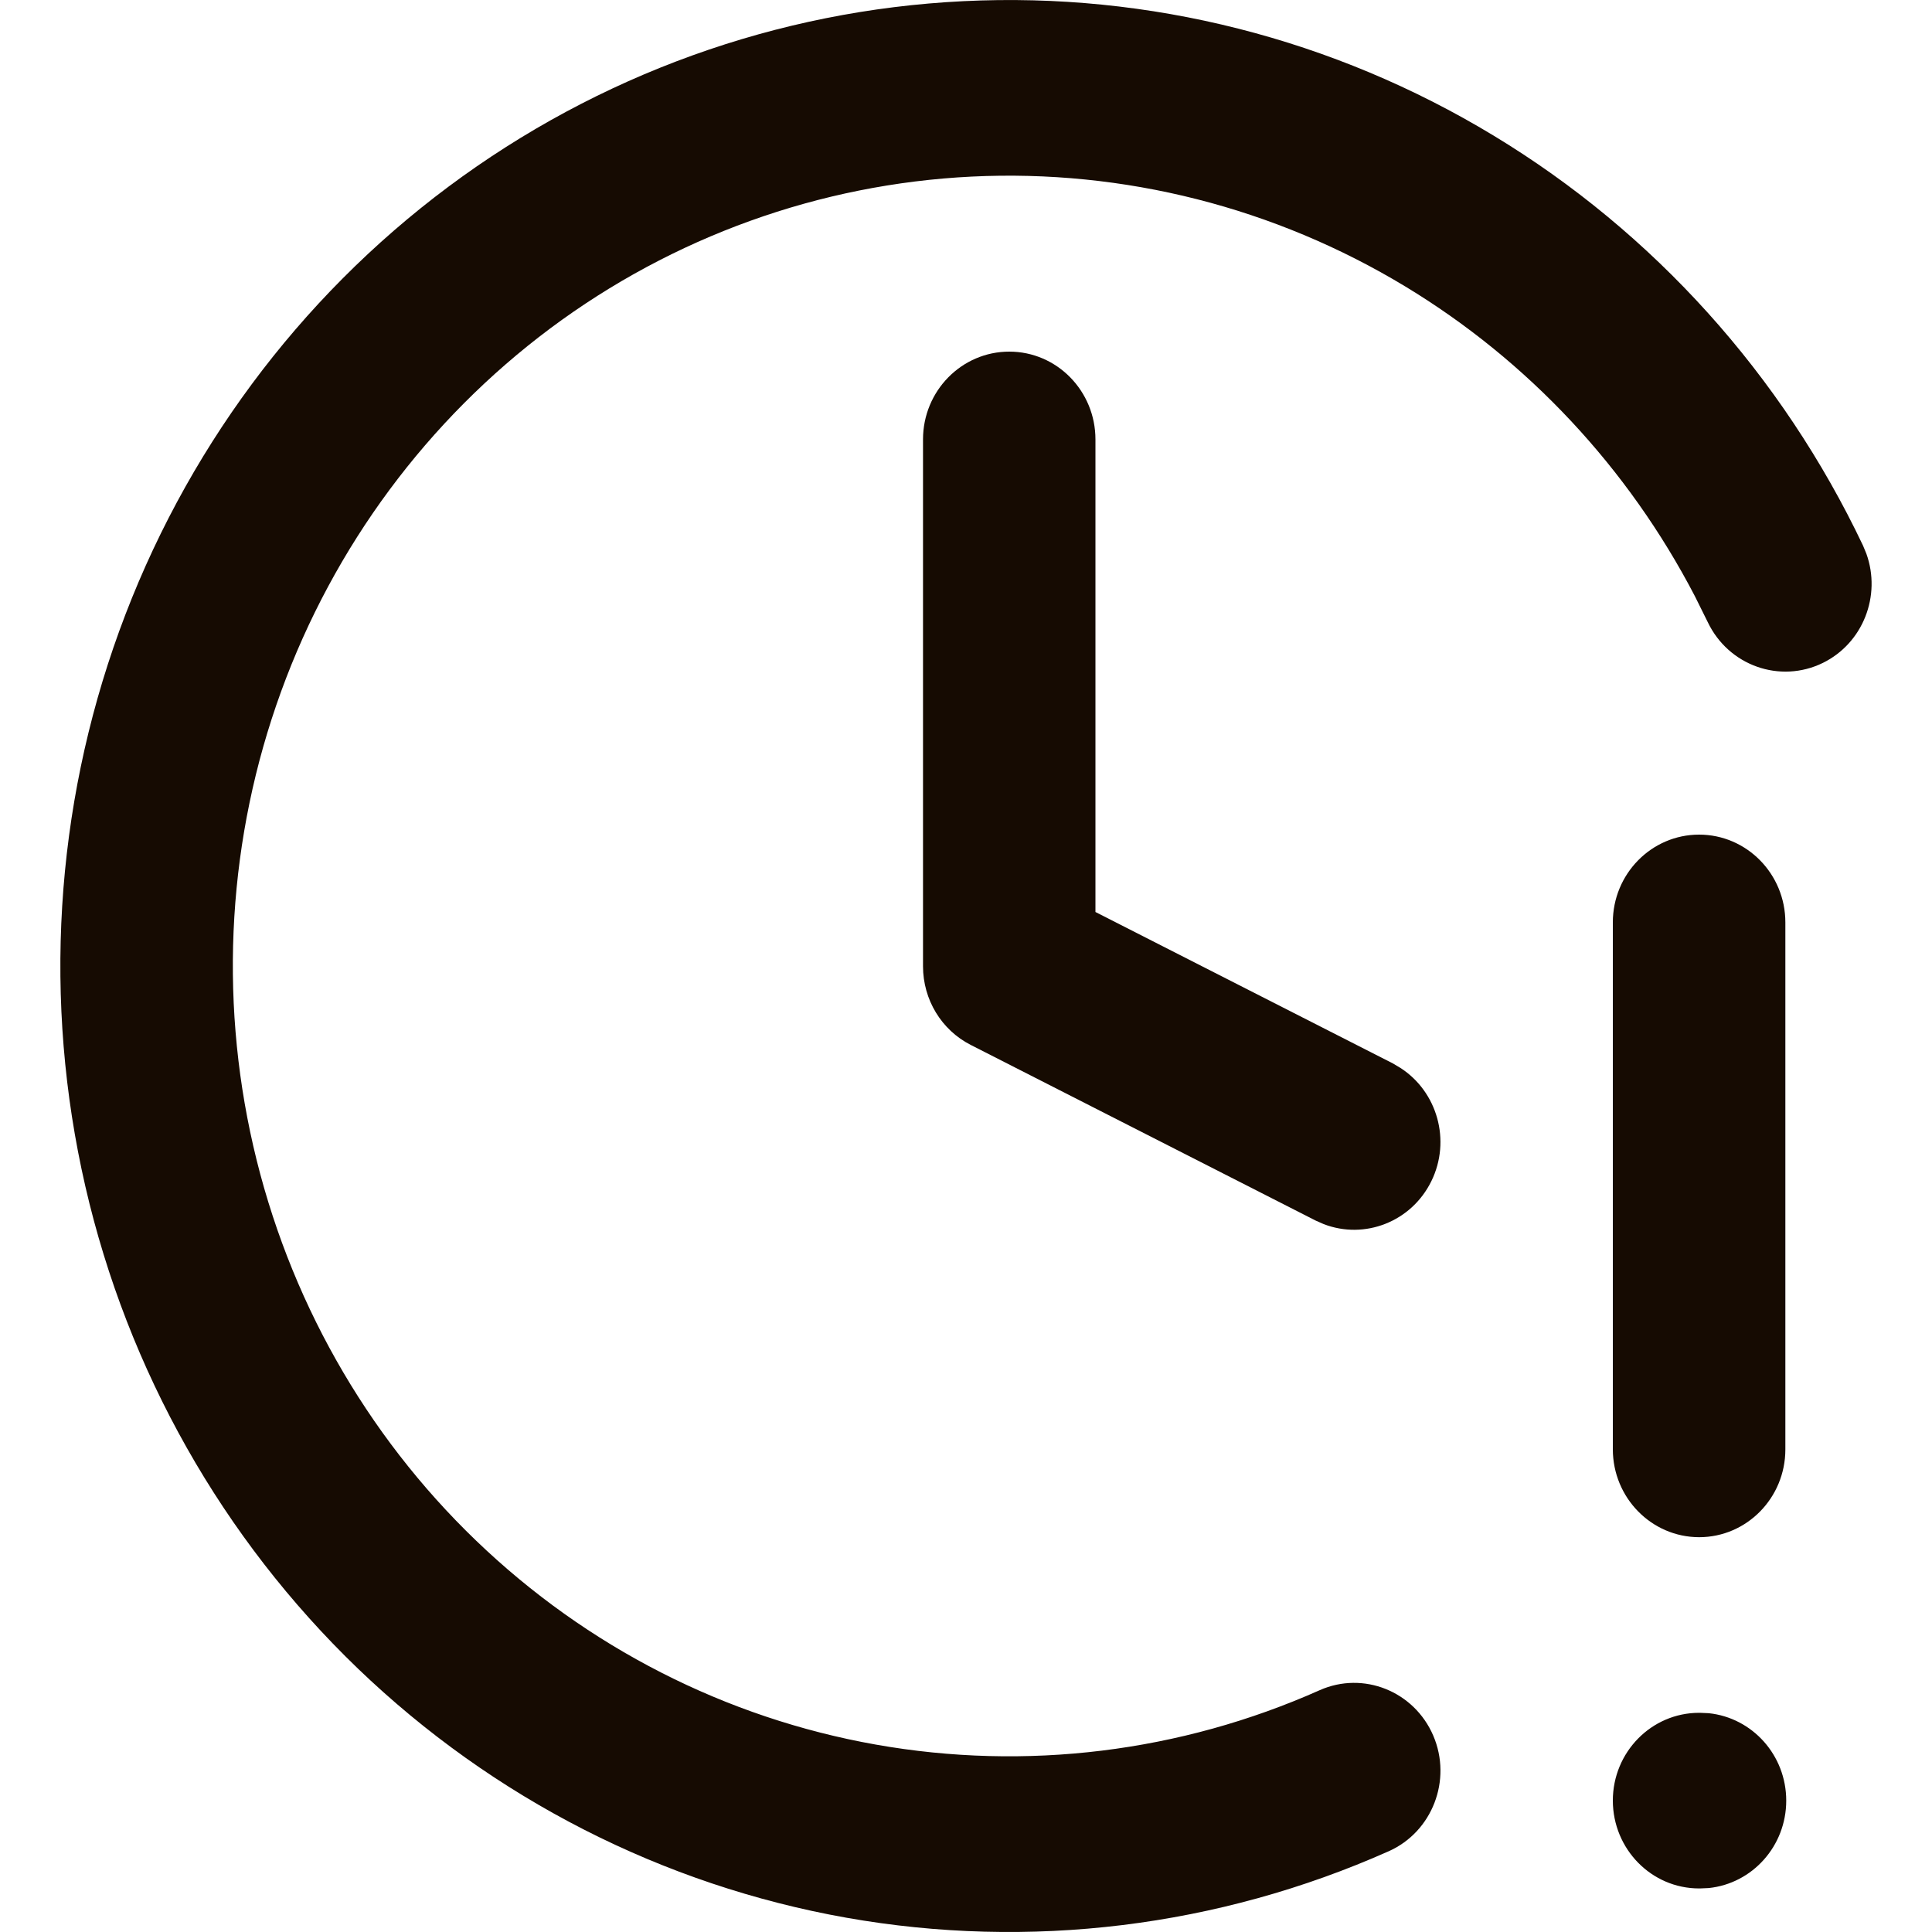<svg width="20" height="20" viewBox="0 0 20 20" fill="none" xmlns="http://www.w3.org/2000/svg">
<path d="M9.555 4.549C9.555 4.047 9.955 3.64 10.448 3.64C10.941 3.64 11.34 4.047 11.34 4.549V9.441L14.418 11.008L14.497 11.055C14.879 11.301 15.024 11.807 14.817 12.228C14.61 12.649 14.126 12.835 13.703 12.672L13.619 12.635L10.049 10.817C9.746 10.663 9.555 10.348 9.555 10.003V4.549Z" fill="#160B02"/>
<path d="M9.974 0.012C11.898 -0.083 13.806 0.401 15.462 1.404C17.118 2.406 18.447 3.882 19.286 5.648L19.321 5.733C19.476 6.166 19.287 6.657 18.871 6.862C18.427 7.08 17.893 6.891 17.678 6.439L17.545 6.171C16.855 4.845 15.82 3.736 14.55 2.967C13.195 2.147 11.634 1.751 10.059 1.828C8.486 1.905 6.968 2.451 5.697 3.399C4.426 4.348 3.456 5.656 2.909 7.161C2.362 8.666 2.263 10.302 2.622 11.864C2.981 13.427 3.783 14.848 4.929 15.949C6.075 17.051 7.514 17.785 9.067 18.06C10.619 18.335 12.217 18.14 13.661 17.497C14.113 17.296 14.639 17.507 14.837 17.967C15.034 18.427 14.827 18.963 14.376 19.164C12.611 19.949 10.658 20.188 8.761 19.852C6.863 19.515 5.105 18.618 3.704 17.272C2.304 15.925 1.322 14.189 0.883 12.279C0.444 10.369 0.567 8.37 1.235 6.531C1.904 4.691 3.088 3.092 4.642 1.933C6.196 0.774 8.05 0.106 9.974 0.012ZM17.599 17.731L17.689 17.735C18.14 17.782 18.491 18.169 18.491 18.64C18.491 19.111 18.14 19.498 17.689 19.545L17.599 19.549H17.589C17.096 19.549 16.697 19.142 16.696 18.64C16.696 18.138 17.096 17.731 17.589 17.731H17.599ZM16.696 15.004V9.549C16.696 9.047 17.096 8.64 17.589 8.64C18.082 8.64 18.482 9.047 18.482 9.549V15.004C18.482 15.506 18.082 15.913 17.589 15.913C17.096 15.912 16.697 15.505 16.696 15.004Z" fill="#160B02"/>
</svg>
